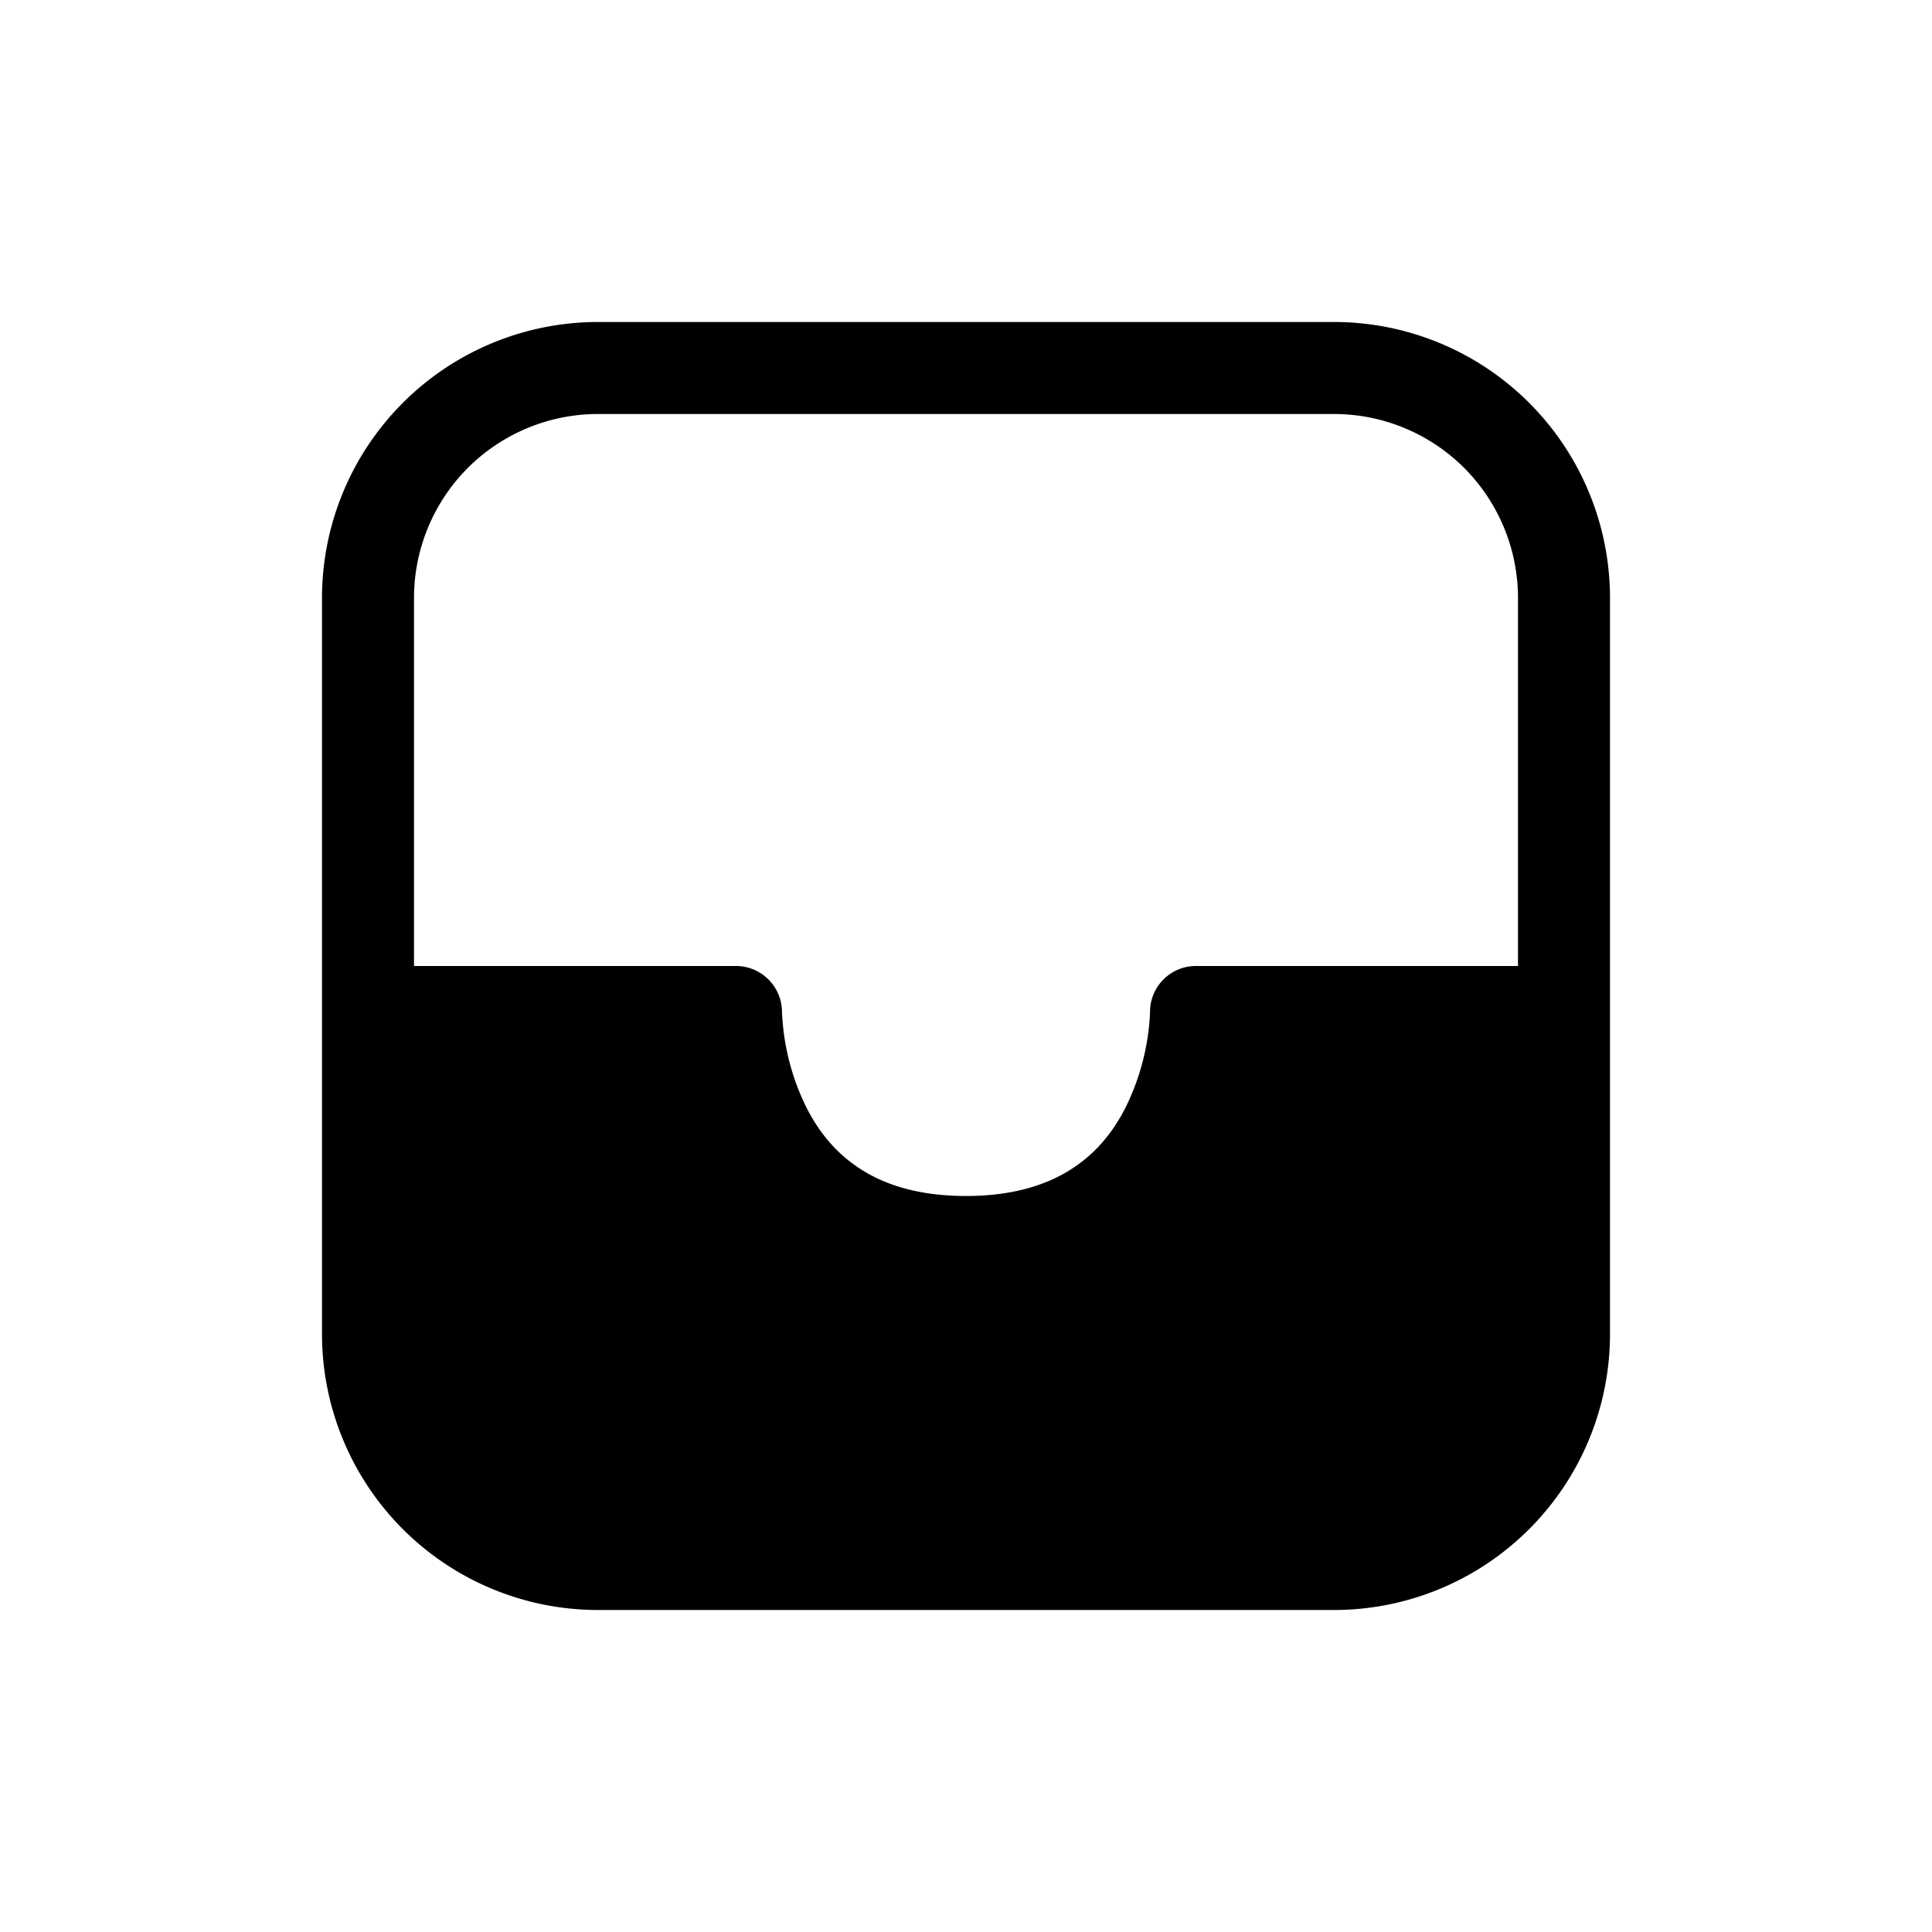<svg xmlns="http://www.w3.org/2000/svg" width="24" height="24" viewBox="0 0 24 24"><path d="M4 7.429A3.429 3.429 0 0 1 7.429 4h9.142A3.429 3.429 0 0 1 20 7.429v9.142A3.429 3.429 0 0 1 16.571 20H7.429A3.429 3.429 0 0 1 4 16.571V7.429ZM5.143 12h4a.572.572 0 0 1 .571.571v.013l.005.069c.026.379.125.749.292 1.091.144.29.352.562.654.762.297.199.72.351 1.335.351.614 0 1.037-.152 1.335-.351.302-.2.51-.472.654-.762.177-.362.278-.757.297-1.16v-.015a.57.57 0 0 1 .571-.569h4V7.429c0-.607-.241-1.188-.669-1.617a2.289 2.289 0 0 0-1.617-.669H7.429c-.607 0-1.188.241-1.617.669a2.289 2.289 0 0 0-.669 1.617V12Z"/></svg>